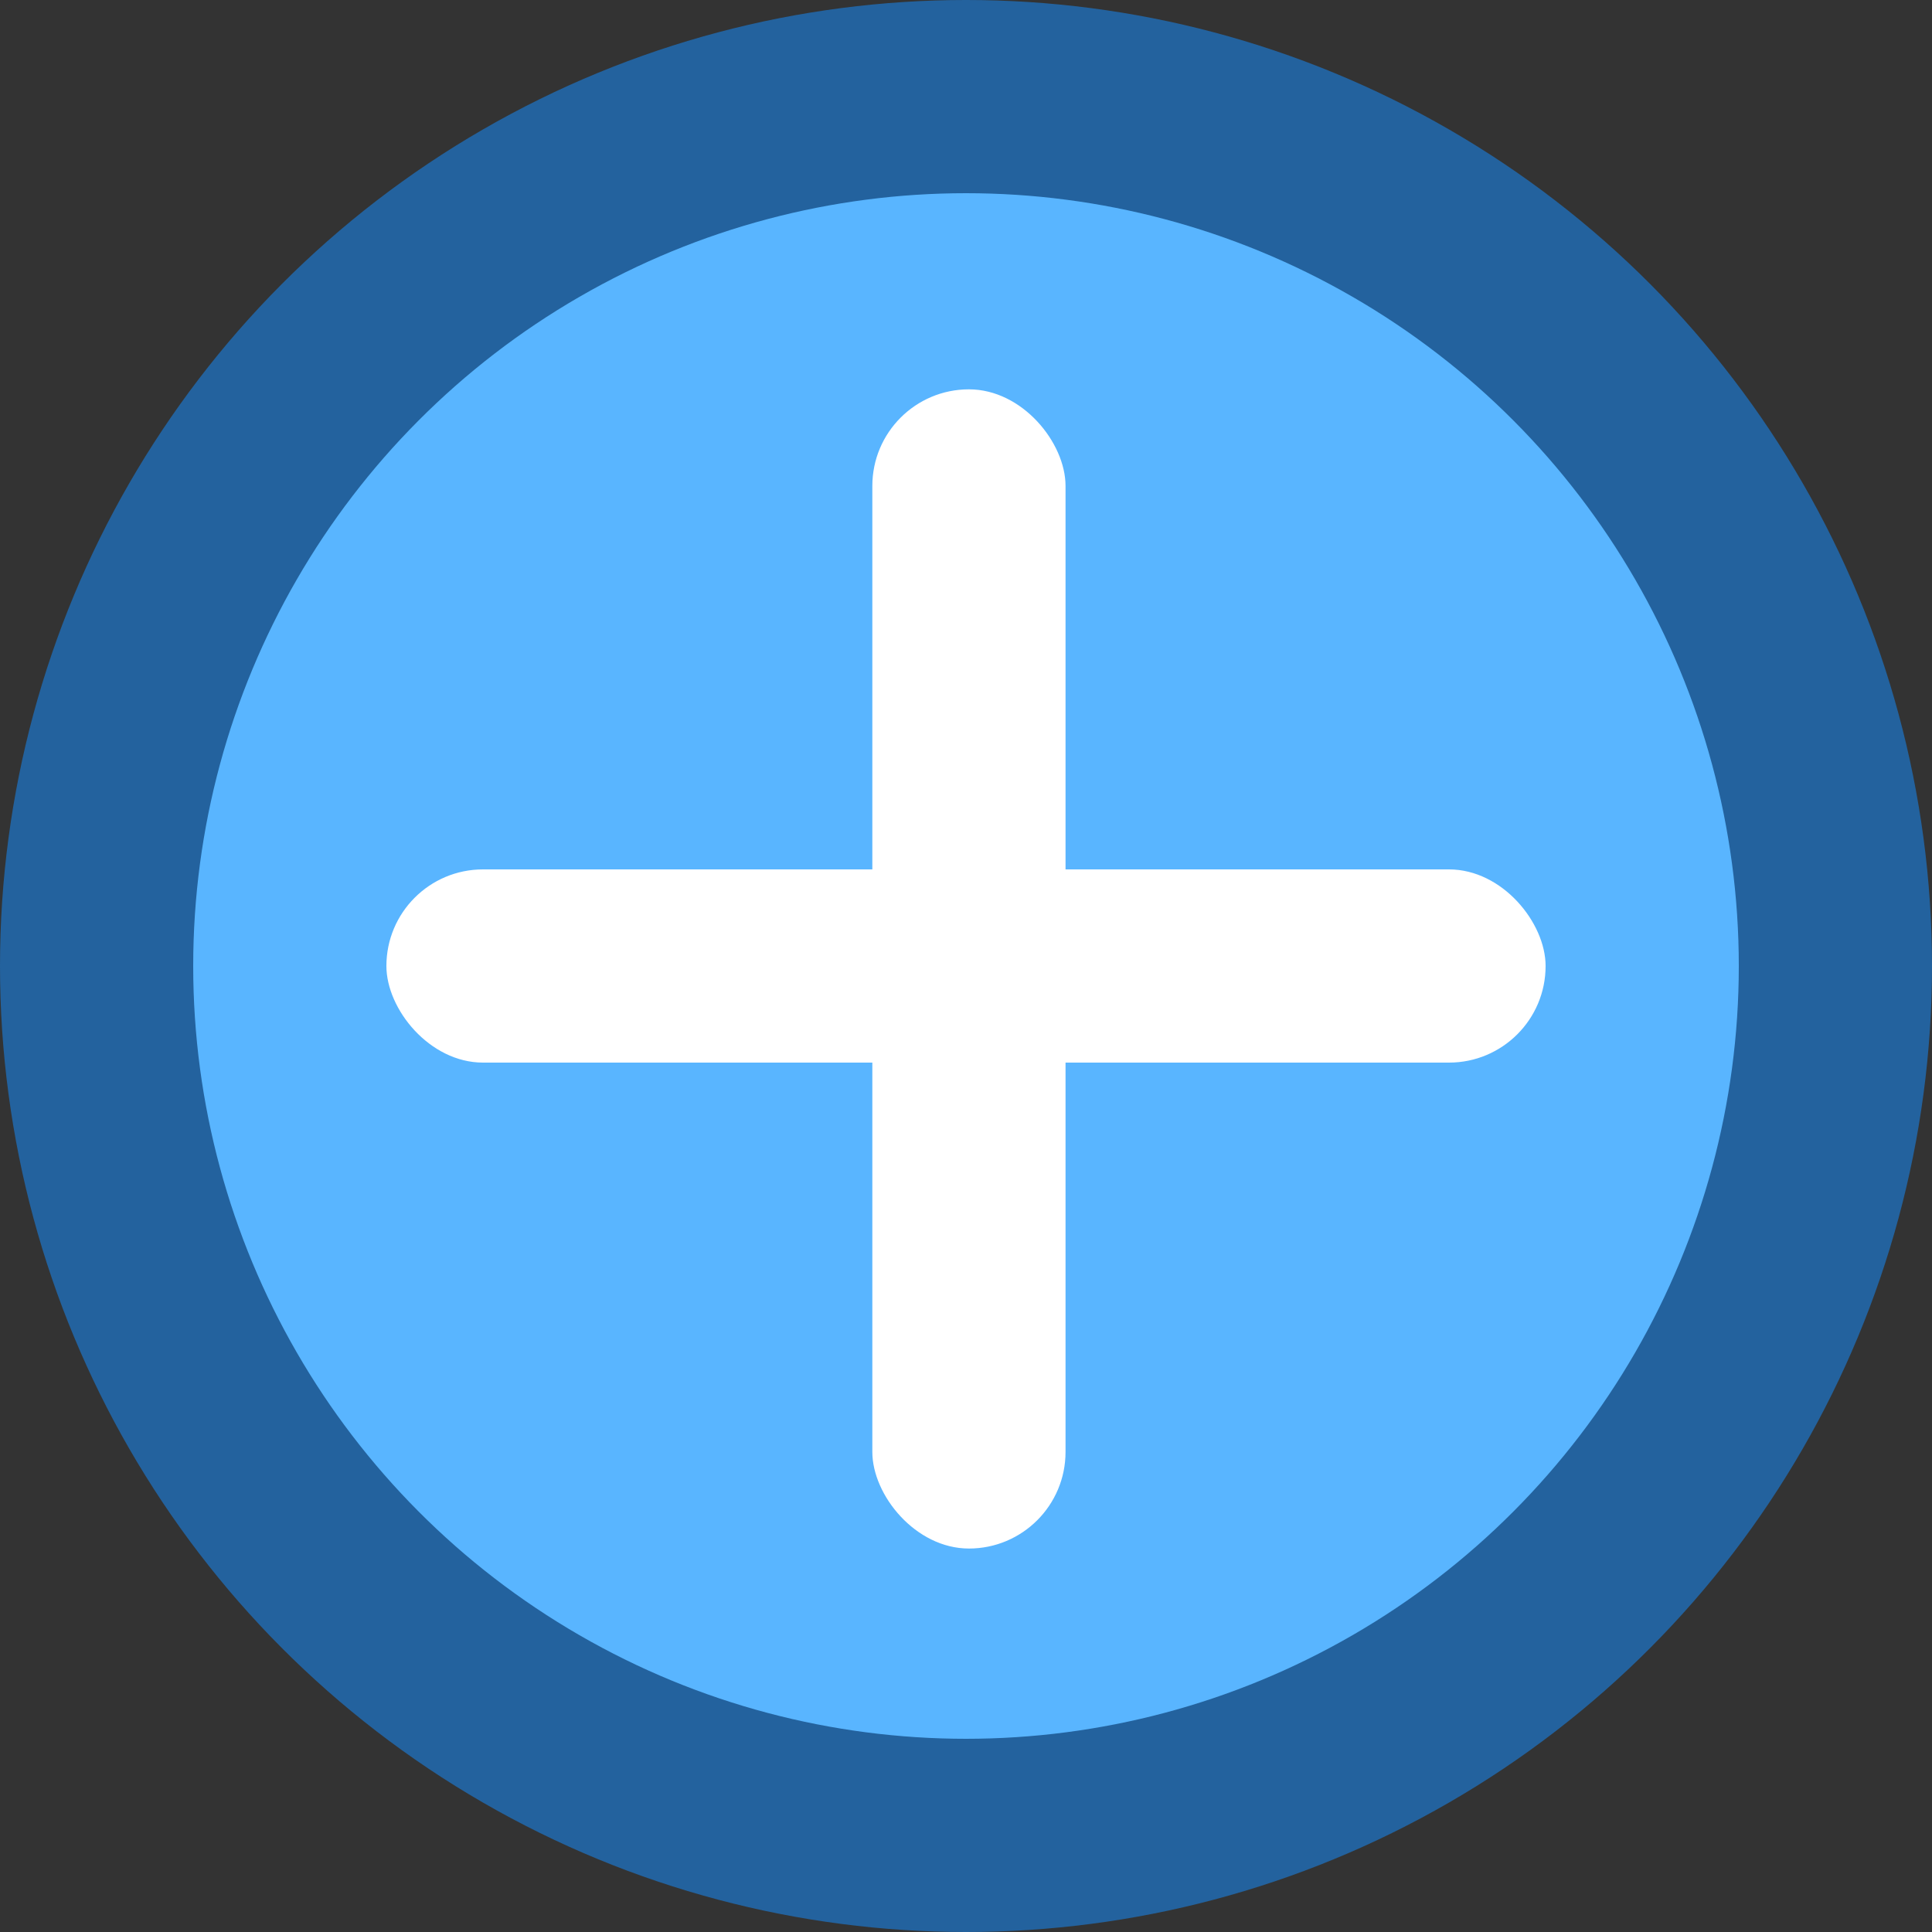 <?xml version="1.0" encoding="UTF-8" standalone="no"?>
<!-- Created with Inkscape (http://www.inkscape.org/) -->

<svg
   width="100mm"
   height="100mm"
   viewBox="0 0 100 100"
   version="1.1"
   id="svg5"
   inkscape:version="1.2.1 (9c6d41e410, 2022-07-14)"
   sodipodi:docname="particle_red.svg"
   inkscape:export-filename="particles.png"
   inkscape:export-xdpi="76.199997"
   inkscape:export-ydpi="76.199997"
   xmlns:inkscape="http://www.inkscape.org/namespaces/inkscape"
   xmlns:sodipodi="http://sodipodi.sourceforge.net/DTD/sodipodi-0.dtd"
   xmlns="http://www.w3.org/2000/svg"
   xmlns:svg="http://www.w3.org/2000/svg">
  <rect x="0" y="0" width="100" height="100" fill="#333333" stroke="none"/>
  <sodipodi:namedview
     id="namedview7"
     pagecolor="#ffffff"
     bordercolor="#000000"
     borderopacity="0.25"
     inkscape:showpageshadow="2"
     inkscape:pageopacity="0.0"
     inkscape:pagecheckerboard="0"
     inkscape:deskcolor="#d1d1d1"
     inkscape:document-units="mm"
     showgrid="false"
     inkscape:zoom="0.74564394"
     inkscape:cx="214.57963"
     inkscape:cy="287.67082"
     inkscape:window-width="958"
     inkscape:window-height="1008"
     inkscape:window-x="-7"
     inkscape:window-y="0"
     inkscape:window-maximized="0"
     inkscape:current-layer="layer1" />
  <defs
     id="defs2" />
  <g
     inkscape:label="Layer 1"
     inkscape:groupmode="layer"
     id="layer1">
    <circle
       style="fill:#23629e;fill-opacity:1;stroke-width:0.289"
       id="path111"
       cx="50"
       cy="50"
       r="50" />
    <circle
       style="fill:#59b5ff;fill-opacity:1;stroke-width:0.446"
       id="path113"
       cx="50"
       cy="50"
       r="40" />
    <rect
       style="fill:#ffffff;fill-opacity:1;stroke-width:0.332"
       id="rect4790"
       width="60"
       height="10"
       x="20"
       y="45"
       ry="5"
       rx="5" />
    <rect
       style="fill:#ffffff;fill-opacity:1;stroke:#000000;stroke-width:0.304;stroke-opacity:0"
       id="rect4792"
       width="10"
       height="60"
       x="45.152"
       y="20.152"
       ry="5"
       rx="5" />
  </g>
</svg>
